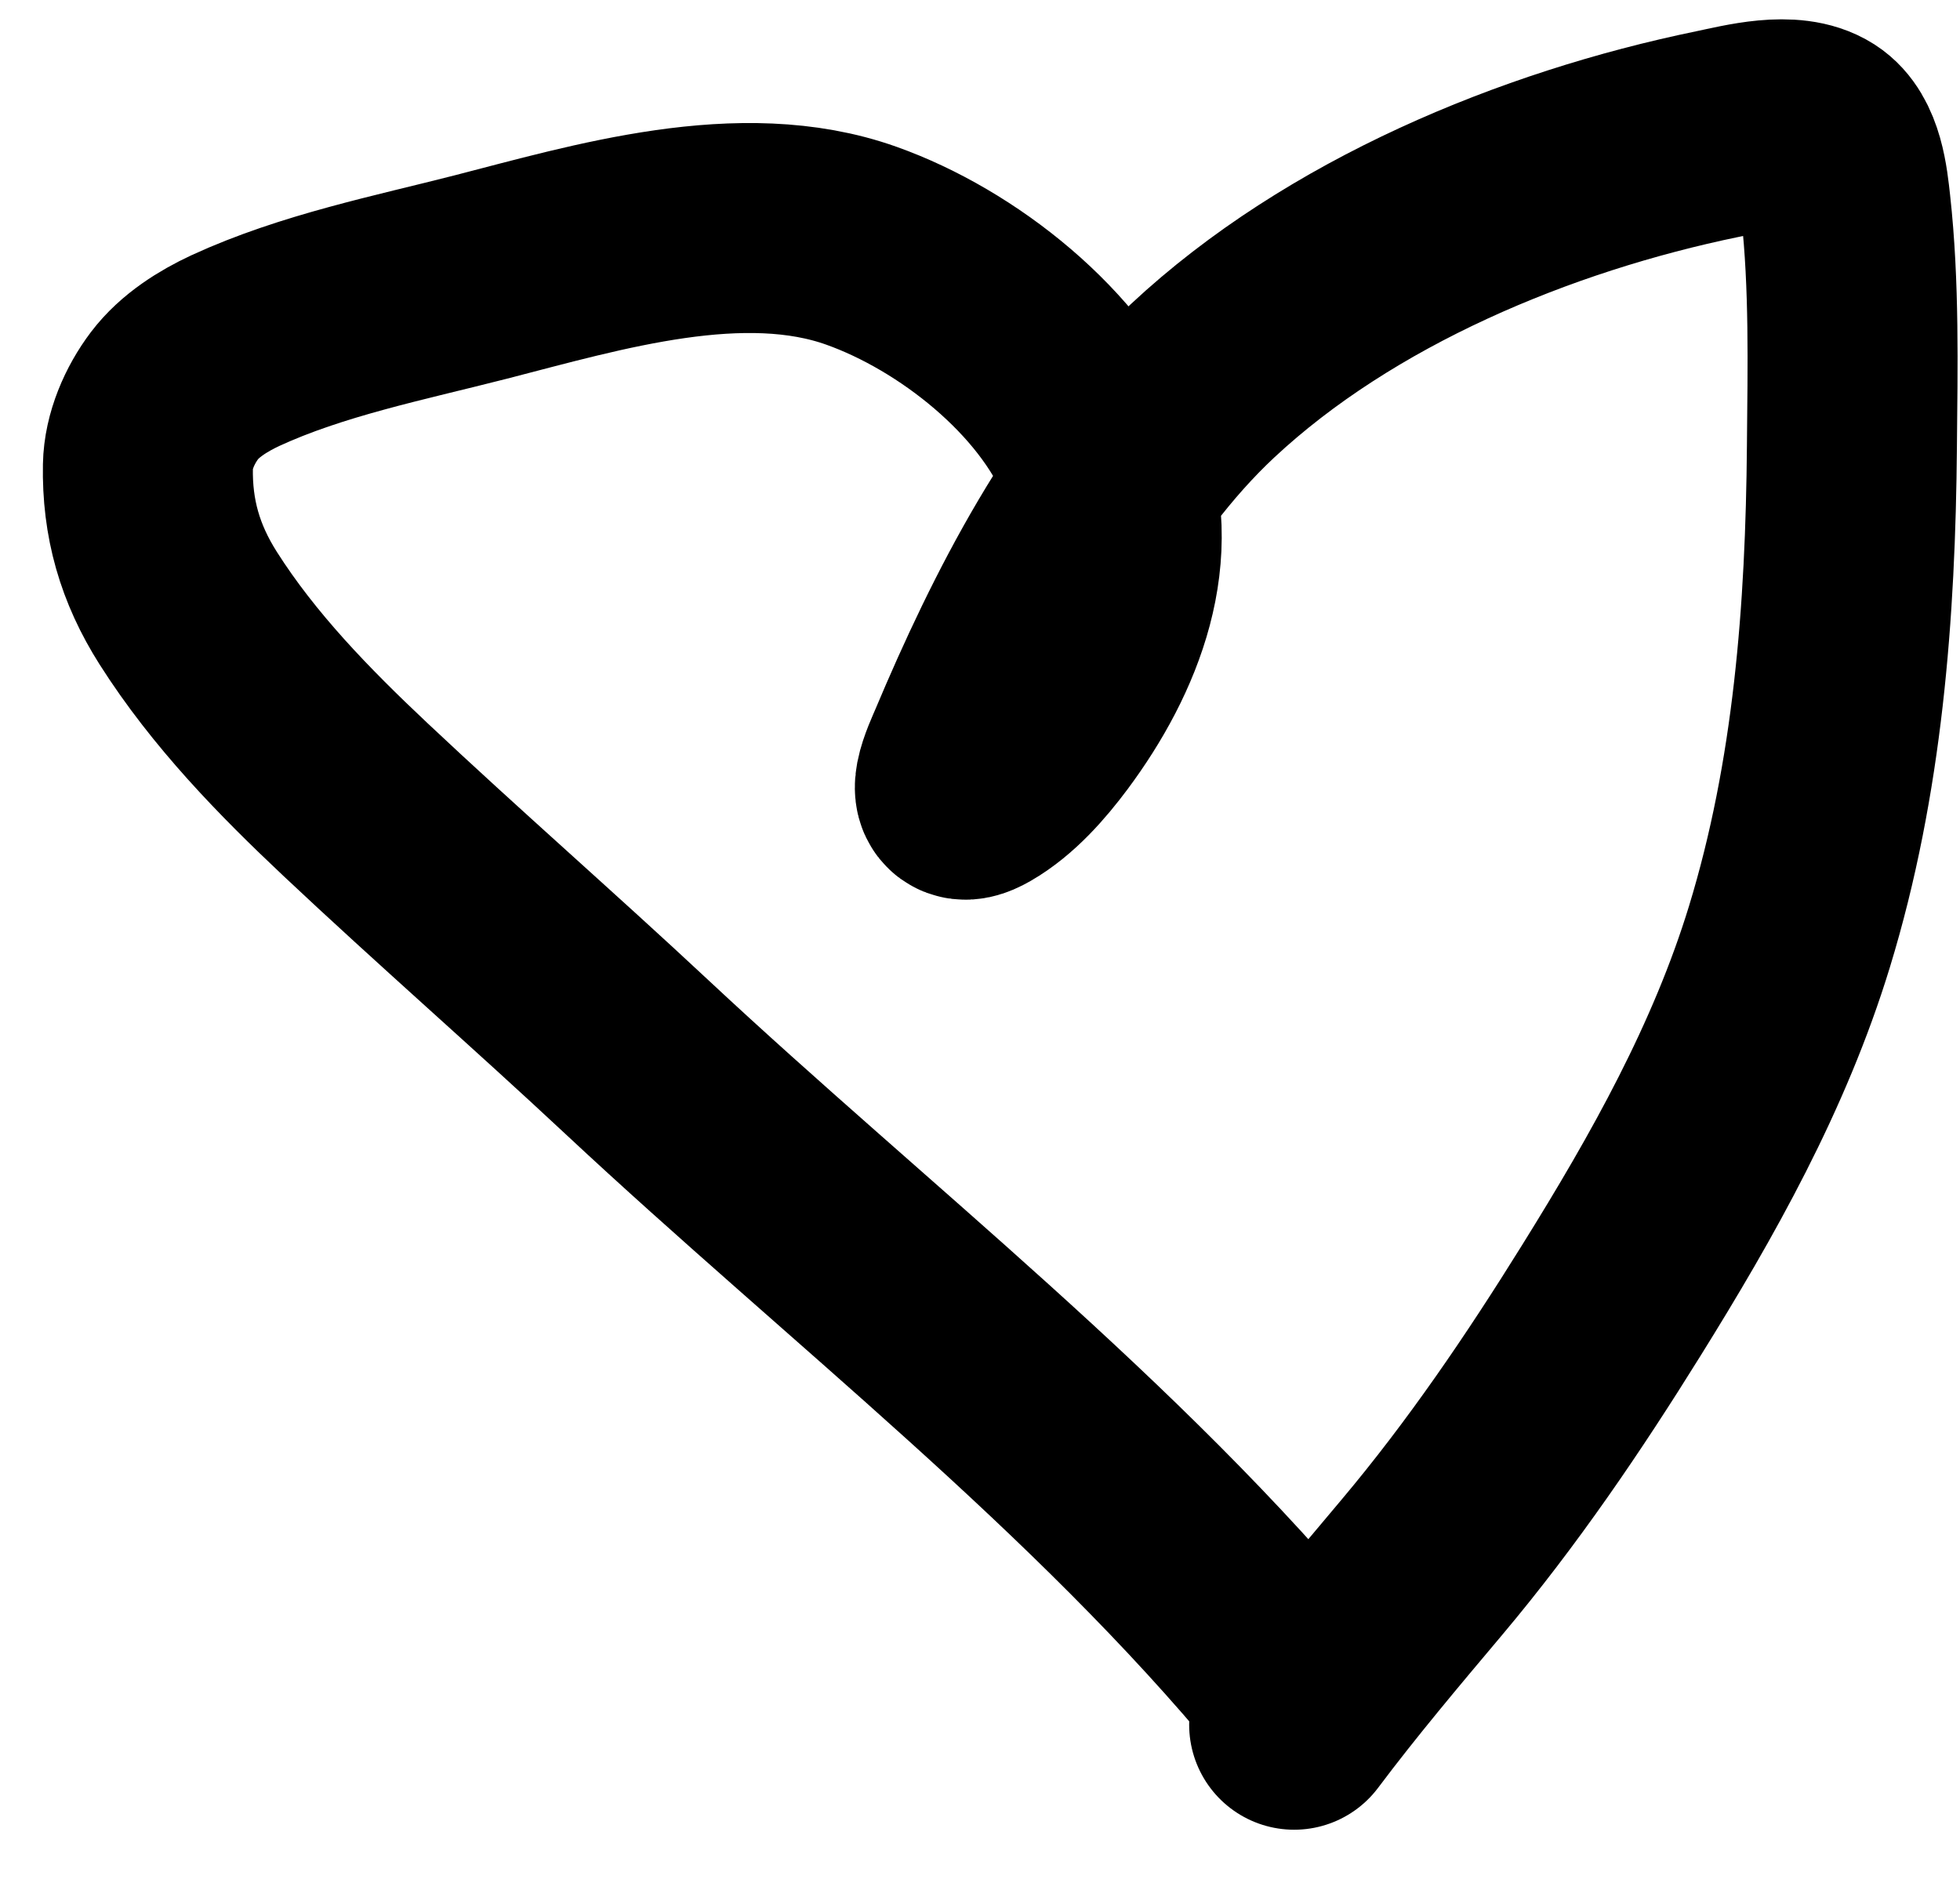 <svg width="28" height="27" viewBox="0 0 28 27" fill="none" xmlns="http://www.w3.org/2000/svg">
<path d="M18.561 24.13C15.788 20.767 12.271 18.066 9.098 15.102C7.772 13.863 6.403 12.67 5.081 11.426C4.2 10.597 3.341 9.716 2.689 8.689C2.284 8.051 2.099 7.404 2.113 6.658C2.119 6.305 2.282 5.931 2.494 5.651C2.71 5.366 3.045 5.157 3.363 5.009C4.456 4.505 5.709 4.255 6.868 3.958C8.535 3.529 10.6 2.902 12.306 3.511C13.676 3.999 15.172 5.177 15.734 6.545C16.284 7.882 15.722 9.282 14.906 10.379C14.656 10.714 14.341 11.076 13.972 11.288C13.49 11.565 13.812 10.896 13.886 10.72C14.664 8.871 15.701 6.821 17.18 5.44C19.141 3.609 21.938 2.451 24.539 1.915C24.926 1.835 25.59 1.656 25.969 1.898C26.282 2.099 26.331 2.625 26.367 2.946C26.492 4.076 26.466 5.24 26.456 6.374C26.436 8.737 26.258 11.112 25.563 13.384C24.993 15.245 24.043 16.934 23.02 18.578C22.196 19.904 21.321 21.193 20.316 22.388C19.689 23.133 19.071 23.865 18.488 24.642" stroke="black" stroke-width="3" stroke-linecap="round"/>
</svg>
